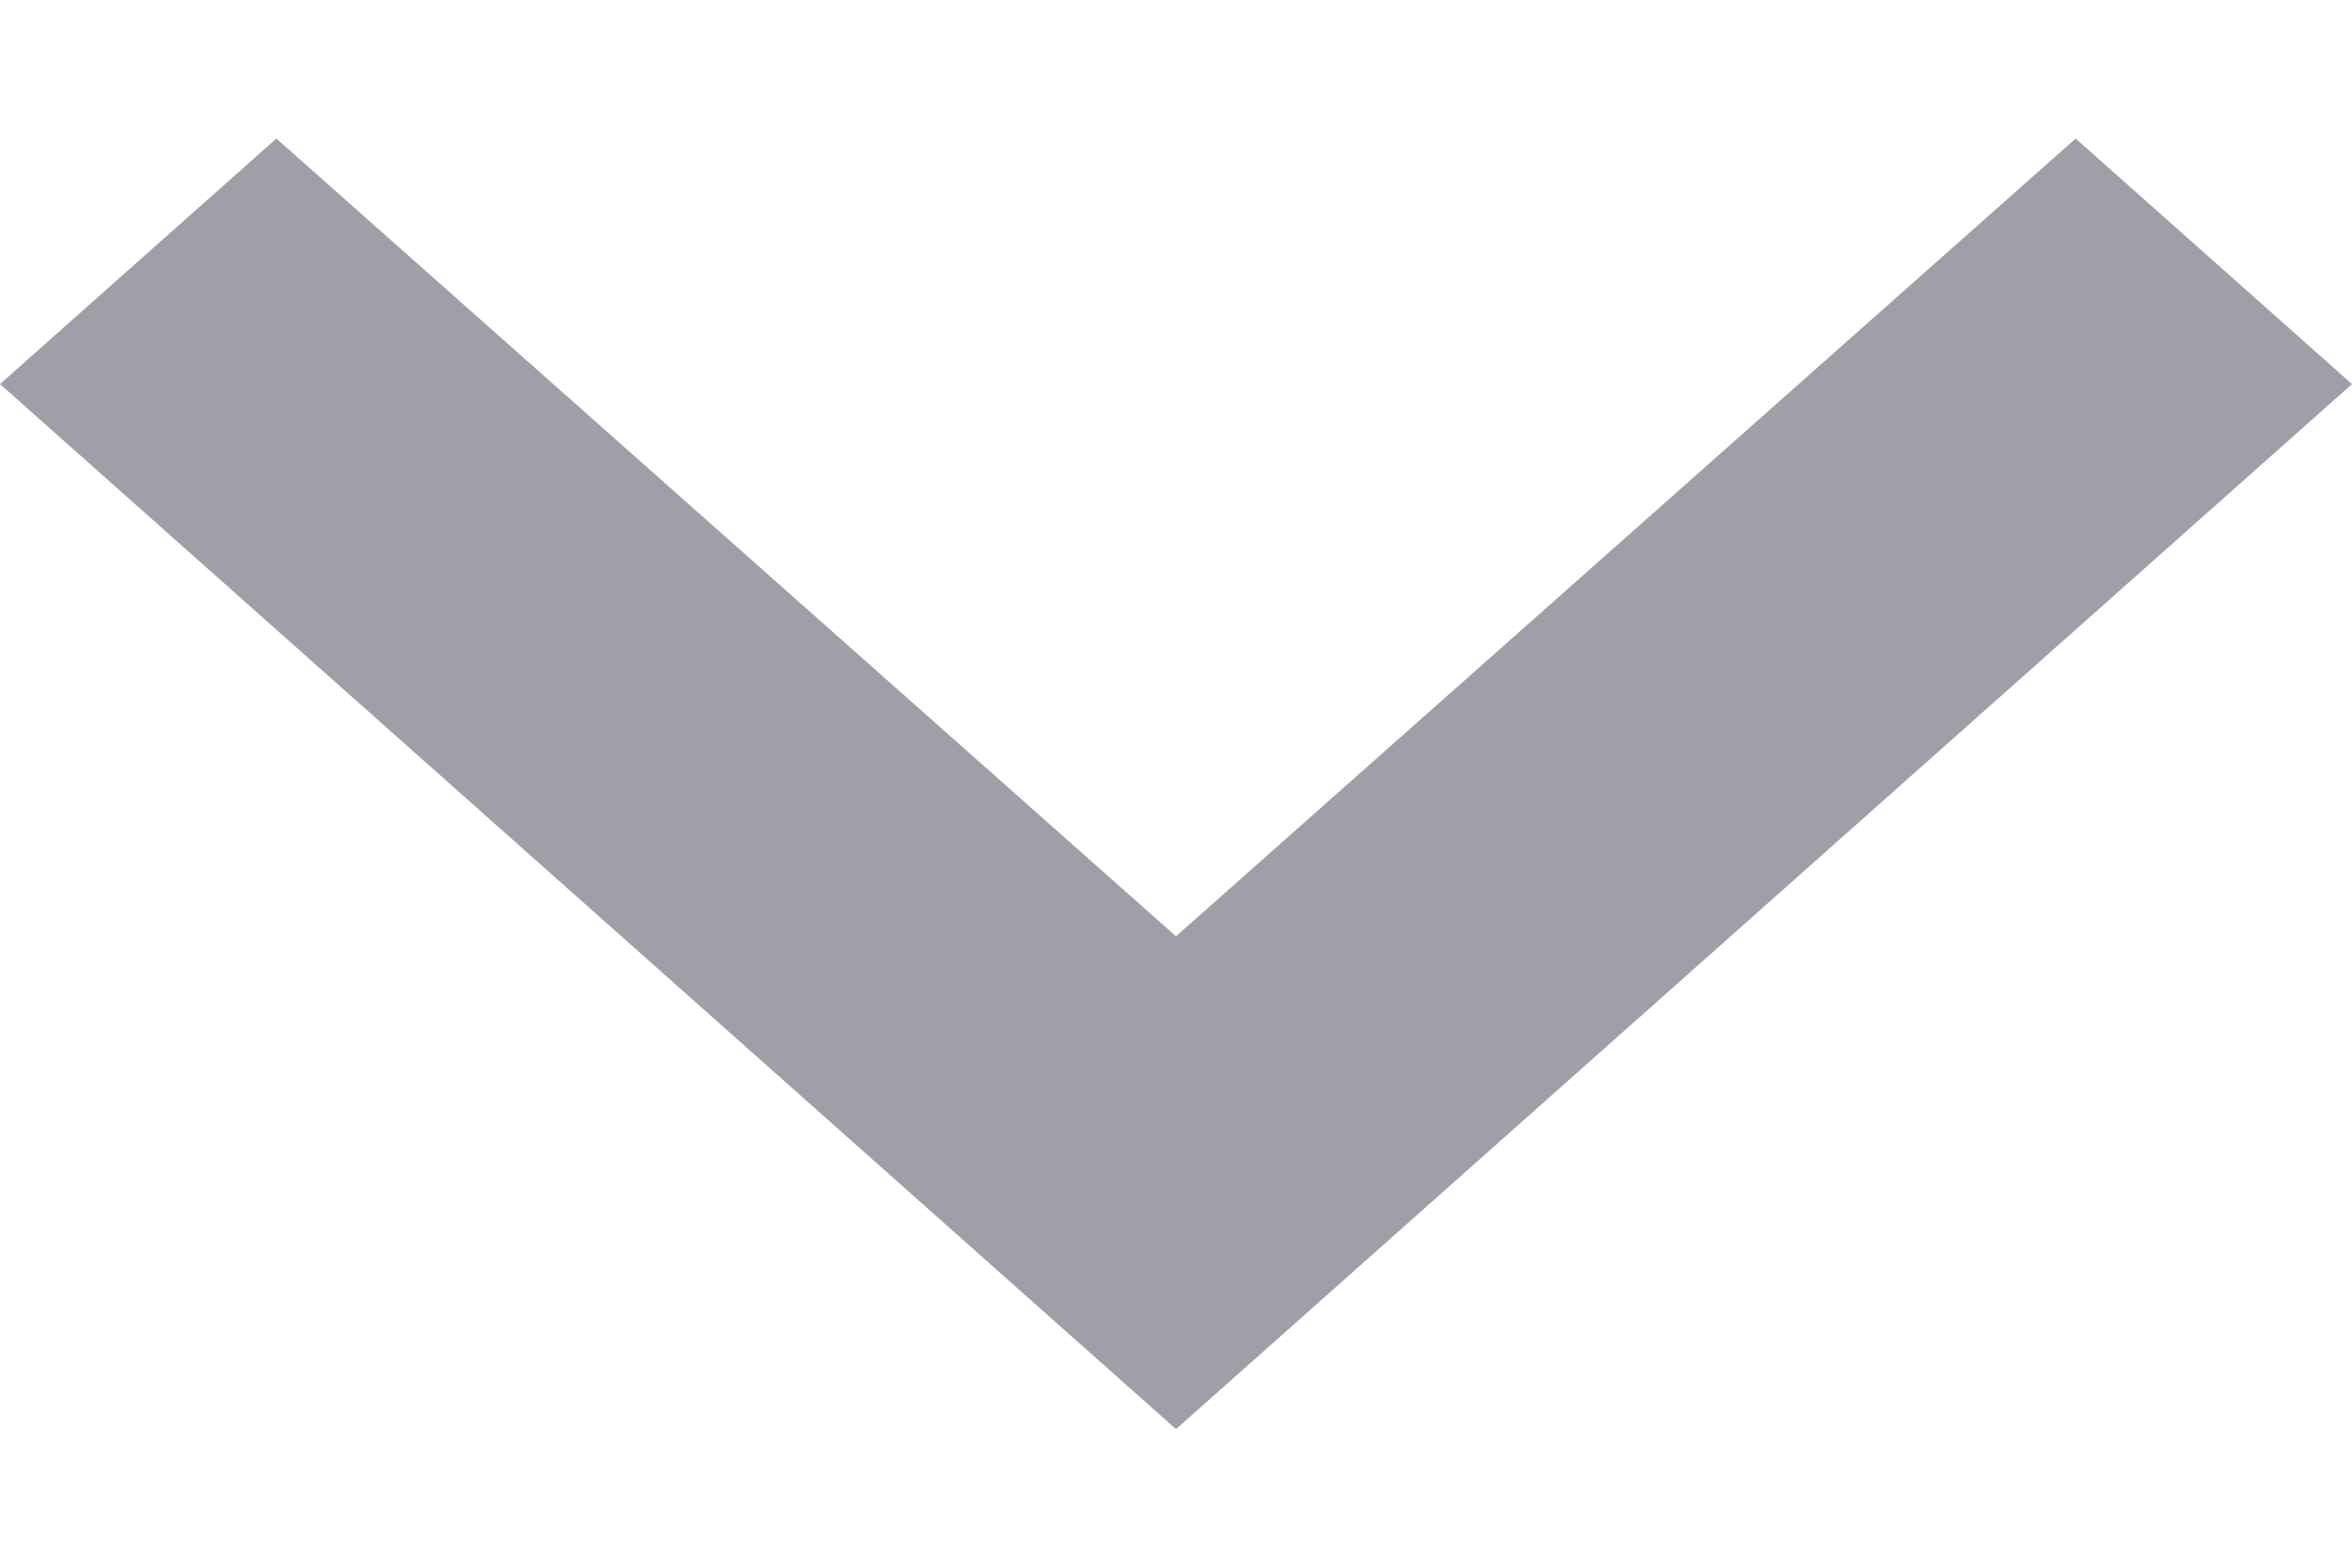 <svg width="12" height="8" viewBox="0 0 12 8" fill="none" xmlns="http://www.w3.org/2000/svg">
<path d="M10.59 0.707L6 4.778L1.41 0.707L-1.29353e-08 1.96L6 7.293L12 1.96L10.59 0.707Z" fill="#9F9FA9"/>
</svg>
